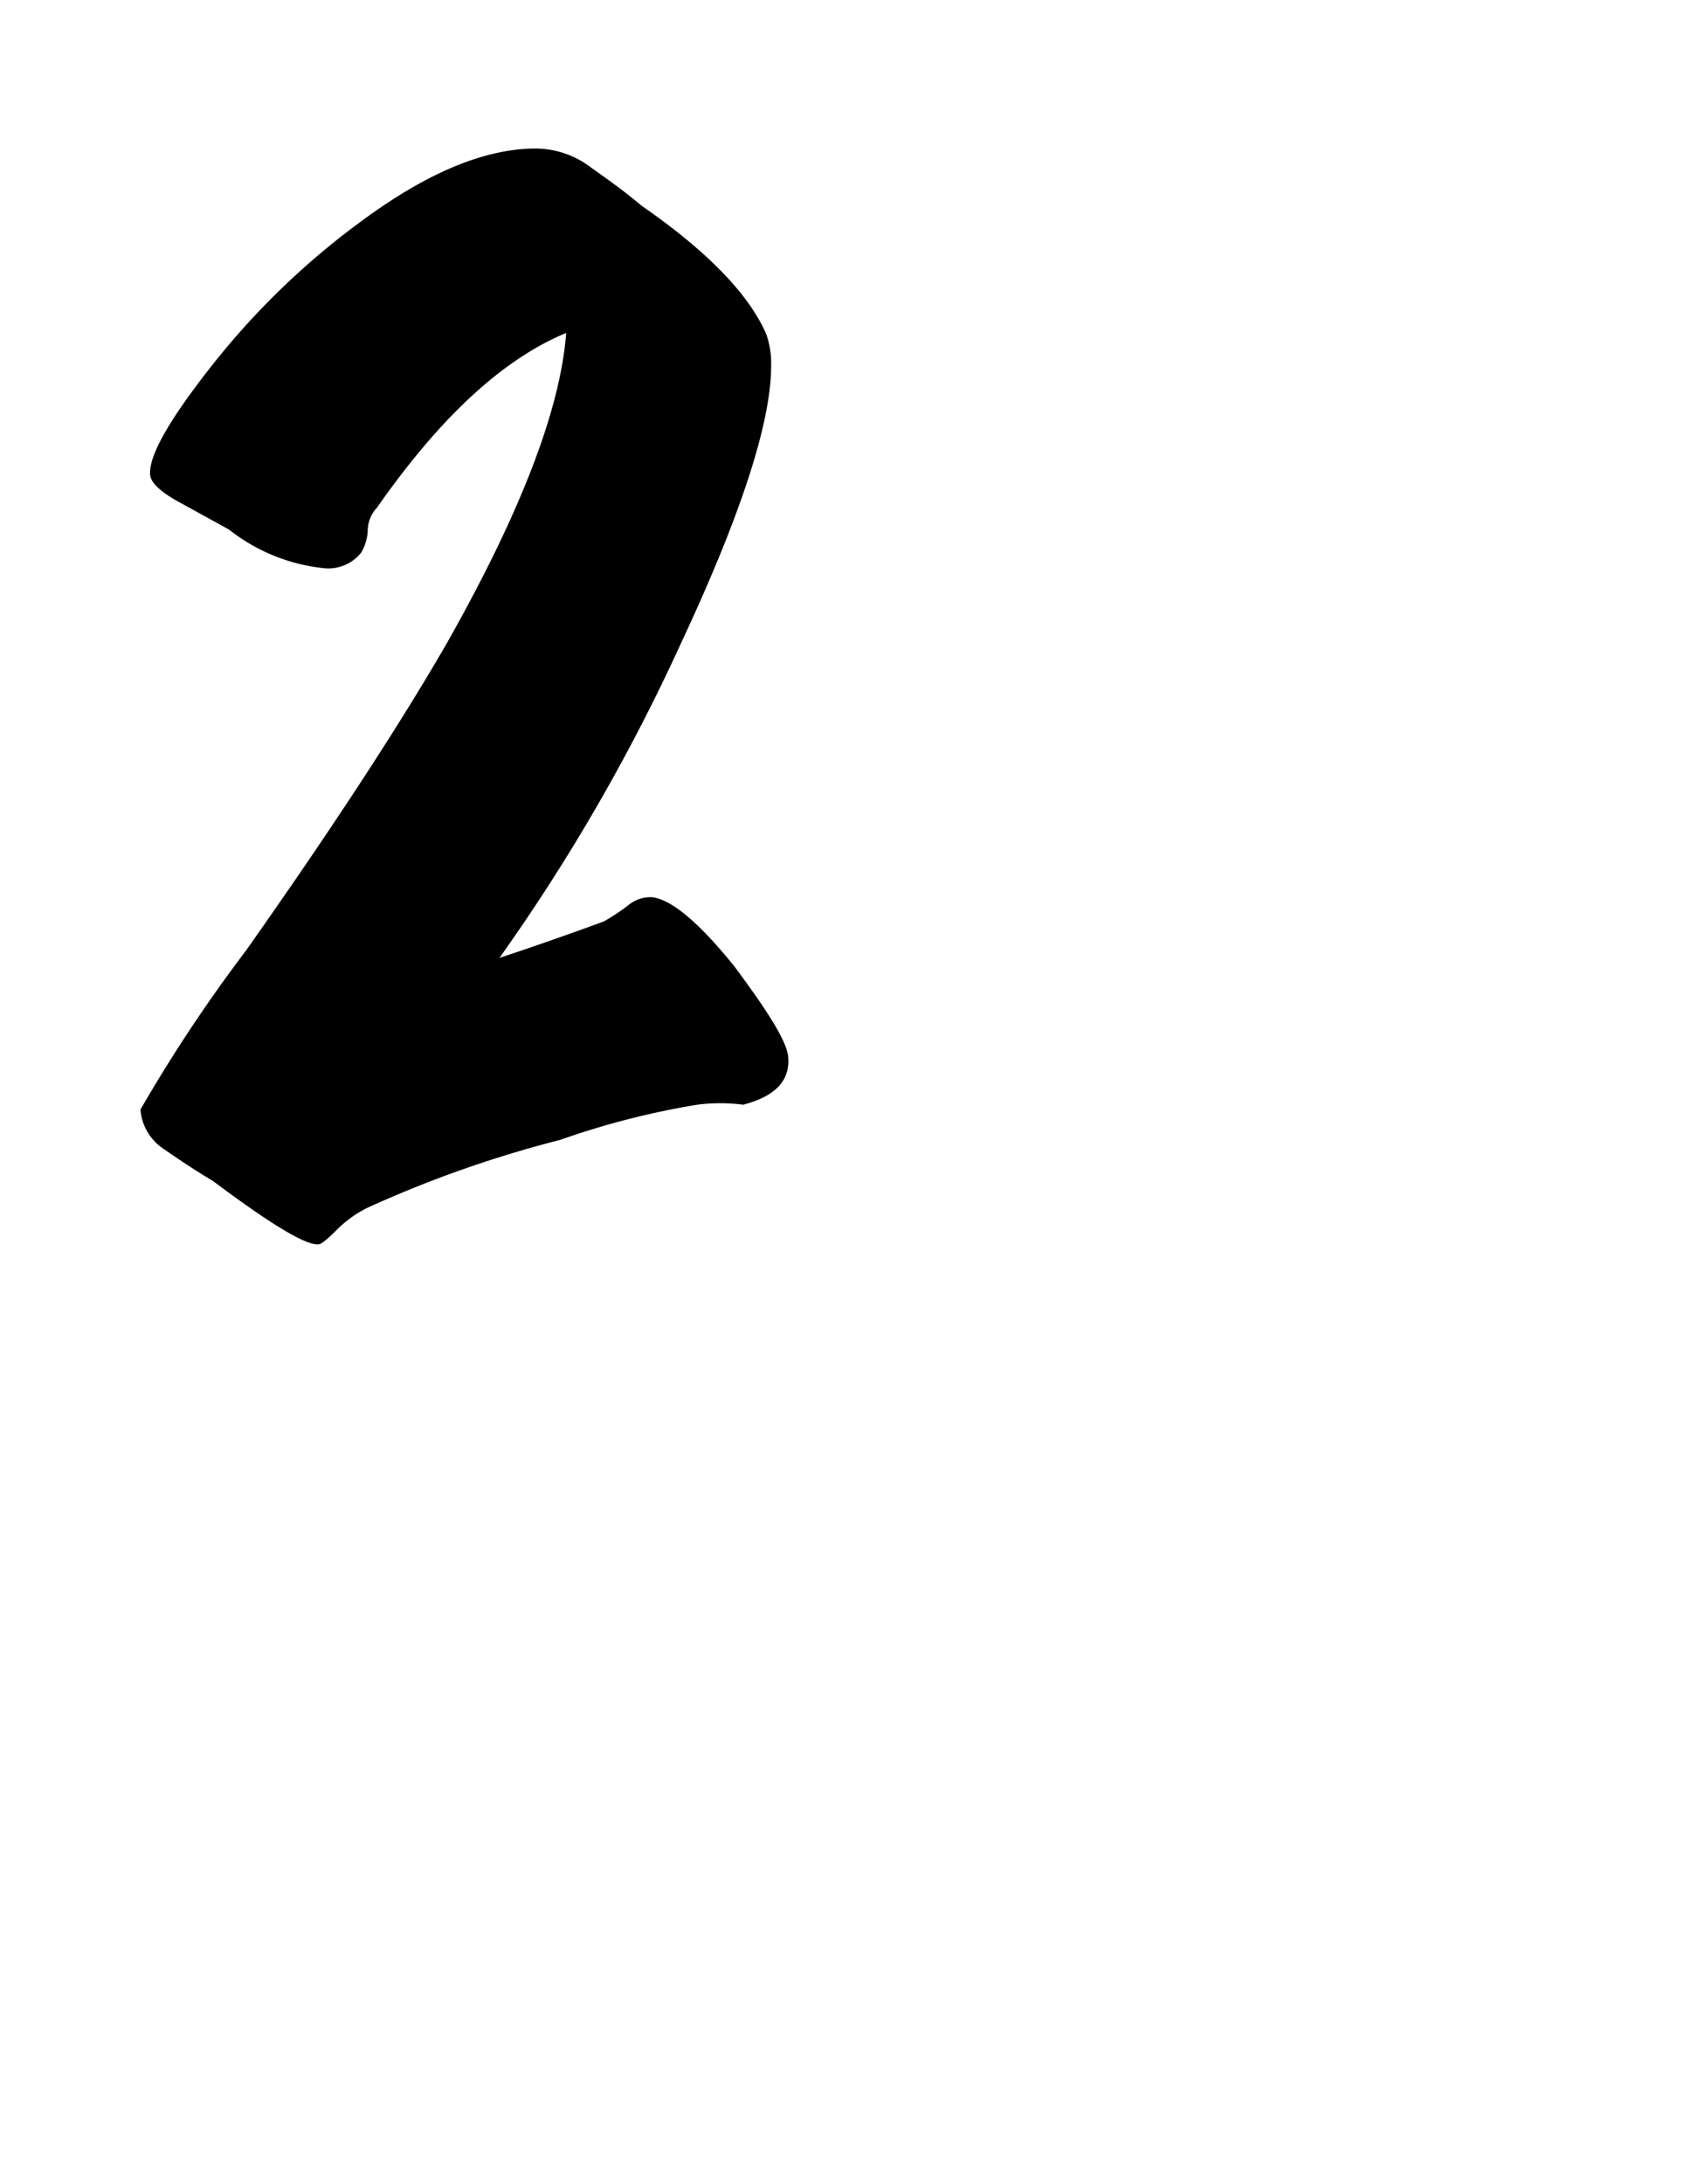 <svg id="Layer_1" data-name="Layer 1" xmlns="http://www.w3.org/2000/svg" width="70" height="90" viewBox="0 0 70 90"><title>2_liv</title><path d="M32.49,43.52c.1,1-.52,1.65-1.85,2a7.39,7.39,0,0,0-1.9,0,33.14,33.14,0,0,0-5.65,1.45,47.35,47.35,0,0,0-7.95,2.8,4.76,4.76,0,0,0-1.28.93q-.57.57-.72.57-.75.1-4.35-2.6c-.67-.4-1.33-.83-2-1.3a2.14,2.14,0,0,1-1-1.65,62.79,62.79,0,0,1,4.35-6.55q5.36-7.6,8.3-12.7,4.55-8.05,4.9-12.75-3.9,1.61-7.8,7.2a1.39,1.39,0,0,0-.38.93,1.93,1.93,0,0,1-.27.92,1.73,1.73,0,0,1-1.45.65,7.56,7.56,0,0,1-4-1.6l-2-1.1c-.8-.43-1.22-.82-1.25-1.15-.07-.77.77-2.25,2.5-4.45a31.61,31.61,0,0,1,6.2-6q4.05-3,7.2-3a3.78,3.78,0,0,1,2.27.78c.72.51,1.41,1,2.08,1.57,2.7,1.87,4.42,3.63,5.15,5.3a3.62,3.62,0,0,1,.2,1.3q0,3.49-3.7,11.4a78.93,78.93,0,0,1-7.5,13c1-.33,2.47-.83,4.3-1.5a8.61,8.61,0,0,0,1.05-.7,1.42,1.42,0,0,1,.95-.3q1.2.15,3.37,2.83C31.66,41.68,32.42,42.89,32.49,43.52Z"/></svg>

